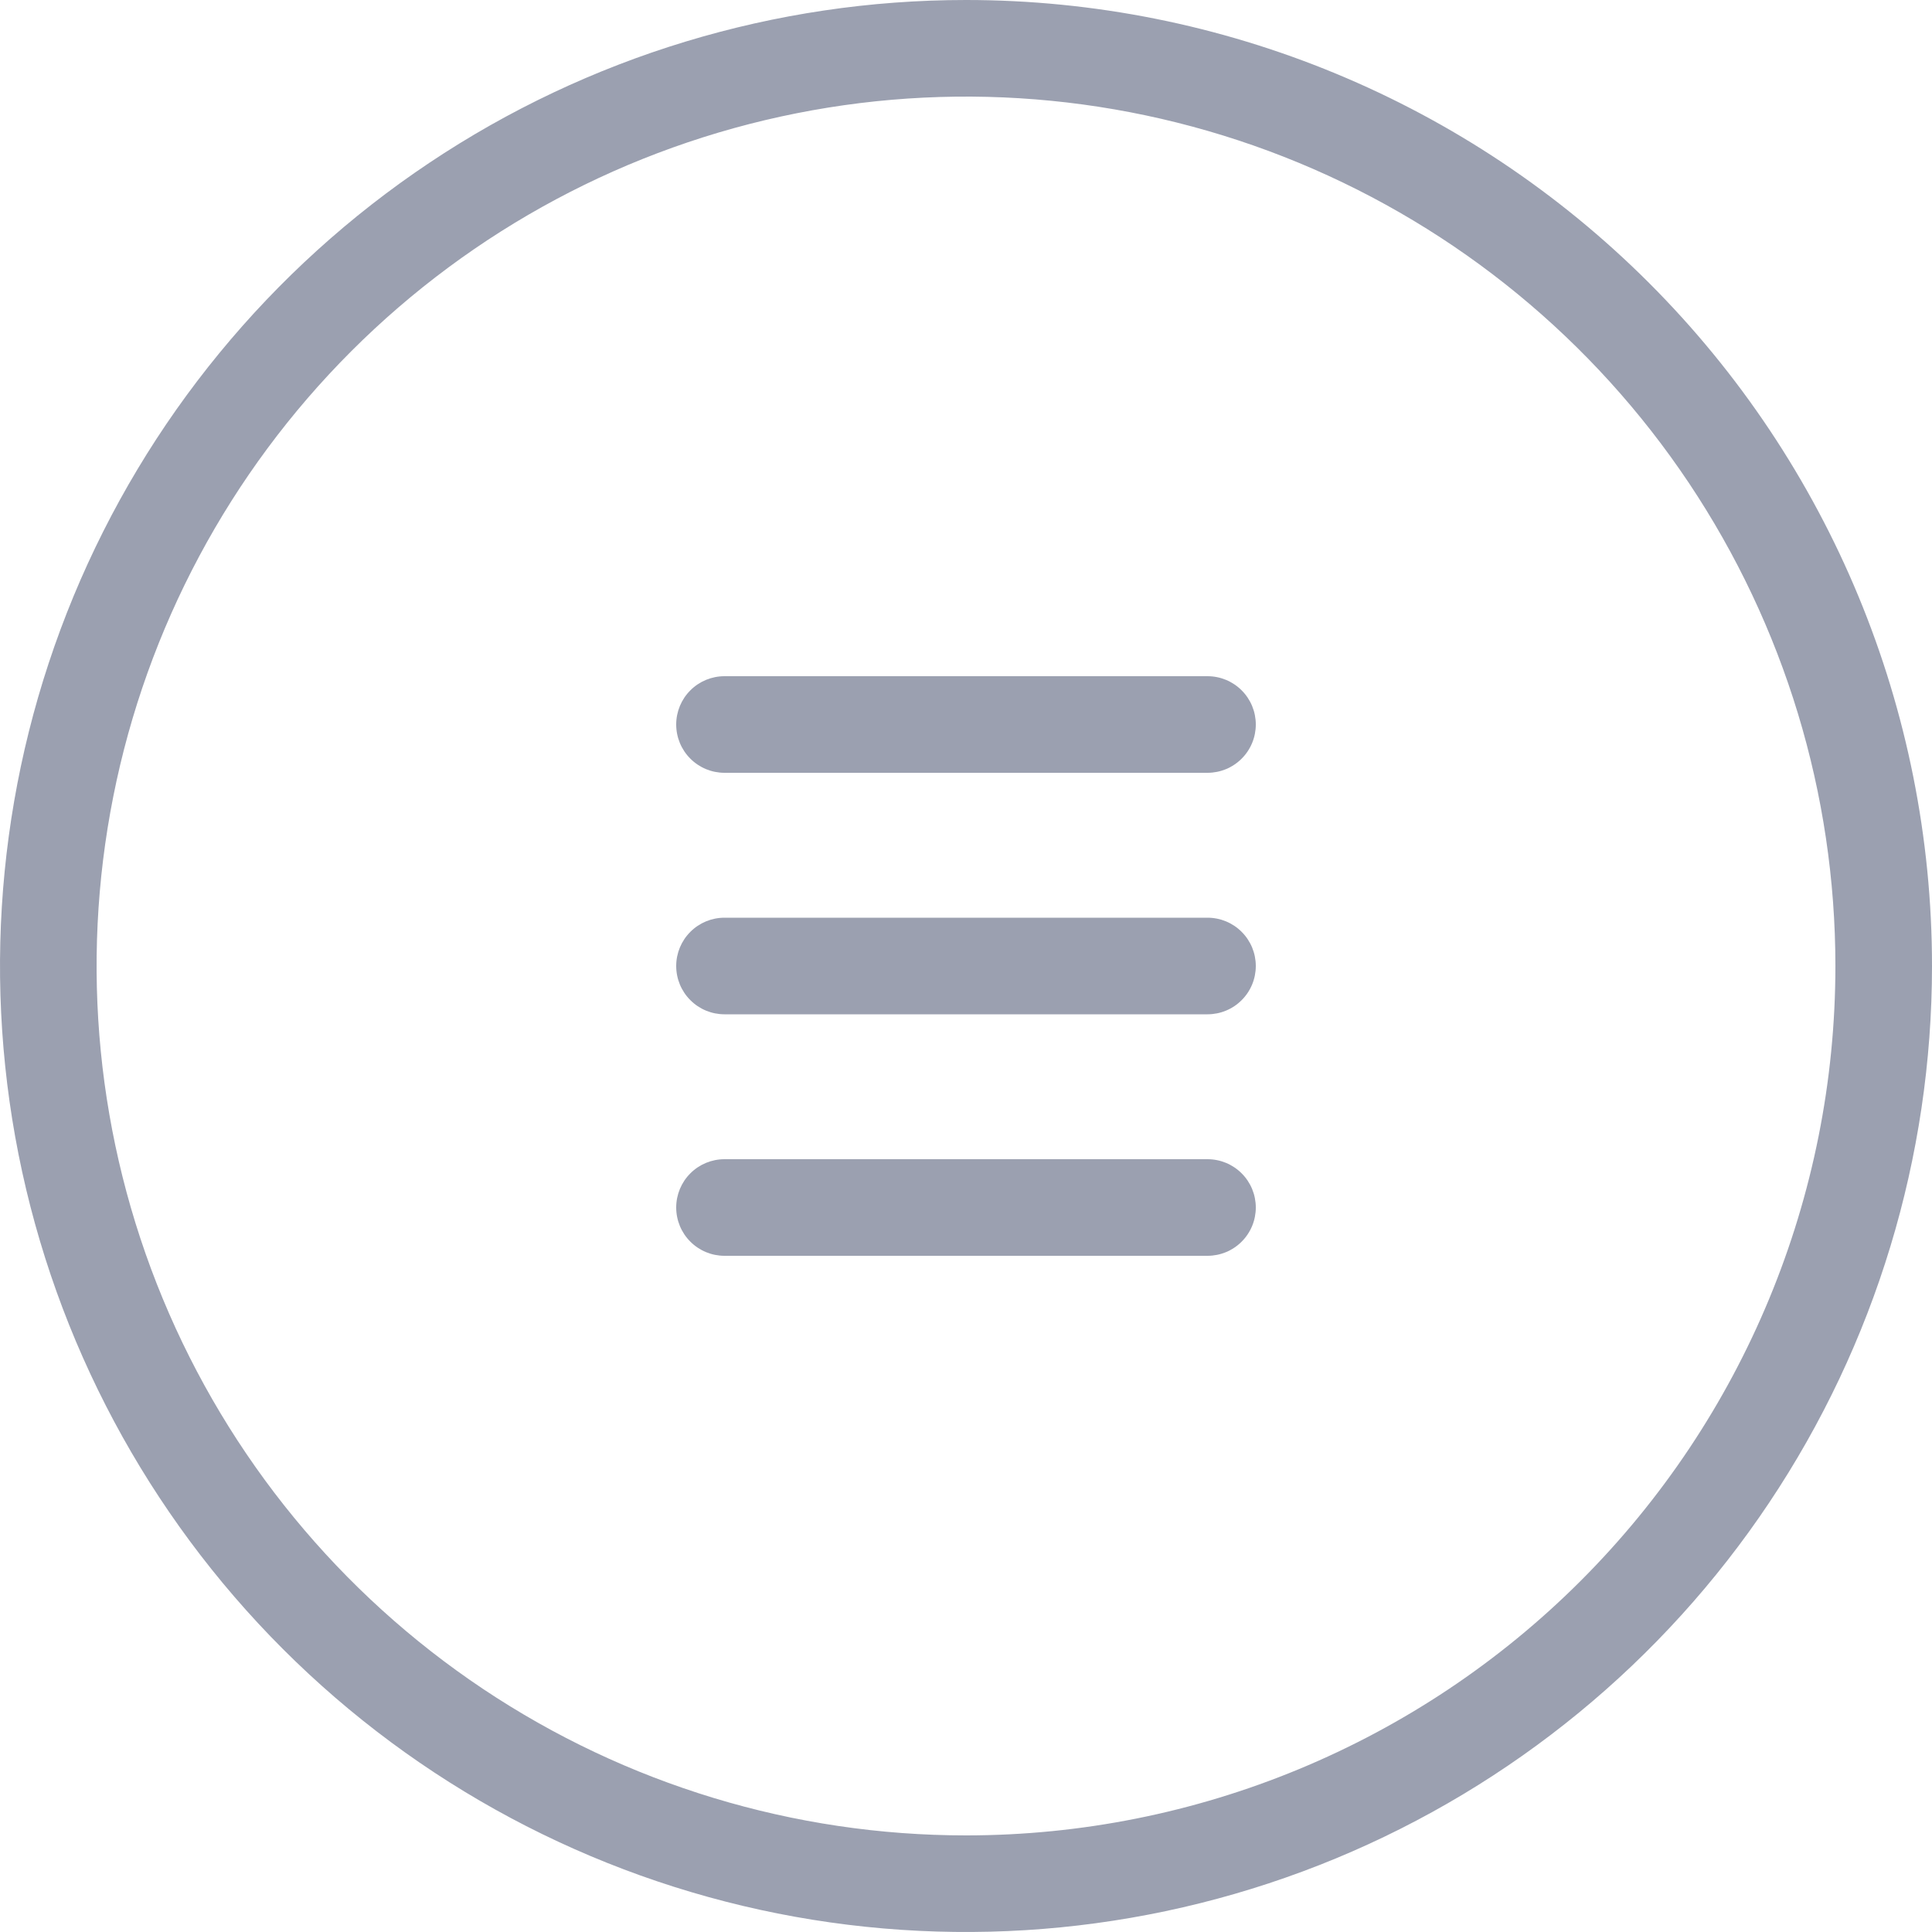 <svg width="40" height="40" viewBox="0 0 40 40" fill="none" xmlns="http://www.w3.org/2000/svg">
<path d="M20 0C16.044 0 12.178 1.173 8.889 3.371C5.6 5.568 3.036 8.692 1.522 12.346C0.009 16.001 -0.387 20.022 0.384 23.902C1.156 27.781 3.061 31.345 5.858 34.142C8.655 36.939 12.219 38.844 16.098 39.616C19.978 40.387 23.999 39.991 27.654 38.478C31.308 36.964 34.432 34.4 36.629 31.111C38.827 27.822 40 23.956 40 20C40 14.696 37.893 9.609 34.142 5.858C30.391 2.107 25.304 0 20 0V0ZM20 38C16.44 38 12.96 36.944 10 34.967C7.04 32.989 4.733 30.177 3.37 26.888C2.008 23.599 1.651 19.98 2.346 16.488C3.04 12.997 4.755 9.789 7.272 7.272C9.789 4.755 12.997 3.04 16.488 2.346C19.98 1.651 23.599 2.008 26.888 3.37C30.177 4.733 32.989 7.04 34.967 10C36.944 12.96 38 16.44 38 20C38 24.774 36.104 29.352 32.728 32.728C29.352 36.104 24.774 38 20 38Z" fill="#9BA0B0"/>
<path d="M25 14H15C14.735 14 14.48 14.105 14.293 14.293C14.105 14.48 14 14.735 14 15C14 15.265 14.105 15.52 14.293 15.707C14.48 15.895 14.735 16 15 16H25C25.265 16 25.52 15.895 25.707 15.707C25.895 15.52 26 15.265 26 15C26 14.735 25.895 14.48 25.707 14.293C25.52 14.105 25.265 14 25 14Z" fill="#9BA0B0"/>
<path d="M25 19H15C14.735 19 14.48 19.105 14.293 19.293C14.105 19.48 14 19.735 14 20C14 20.265 14.105 20.52 14.293 20.707C14.48 20.895 14.735 21 15 21H25C25.265 21 25.52 20.895 25.707 20.707C25.895 20.52 26 20.265 26 20C26 19.735 25.895 19.48 25.707 19.293C25.52 19.105 25.265 19 25 19Z" fill="#9BA0B0"/>
<path d="M25 24H15C14.735 24 14.48 24.105 14.293 24.293C14.105 24.48 14 24.735 14 25C14 25.265 14.105 25.52 14.293 25.707C14.48 25.895 14.735 26 15 26H25C25.265 26 25.52 25.895 25.707 25.707C25.895 25.52 26 25.265 26 25C26 24.735 25.895 24.48 25.707 24.293C25.52 24.105 25.265 24 25 24Z" fill="#9BA0B0"/>
</svg>
